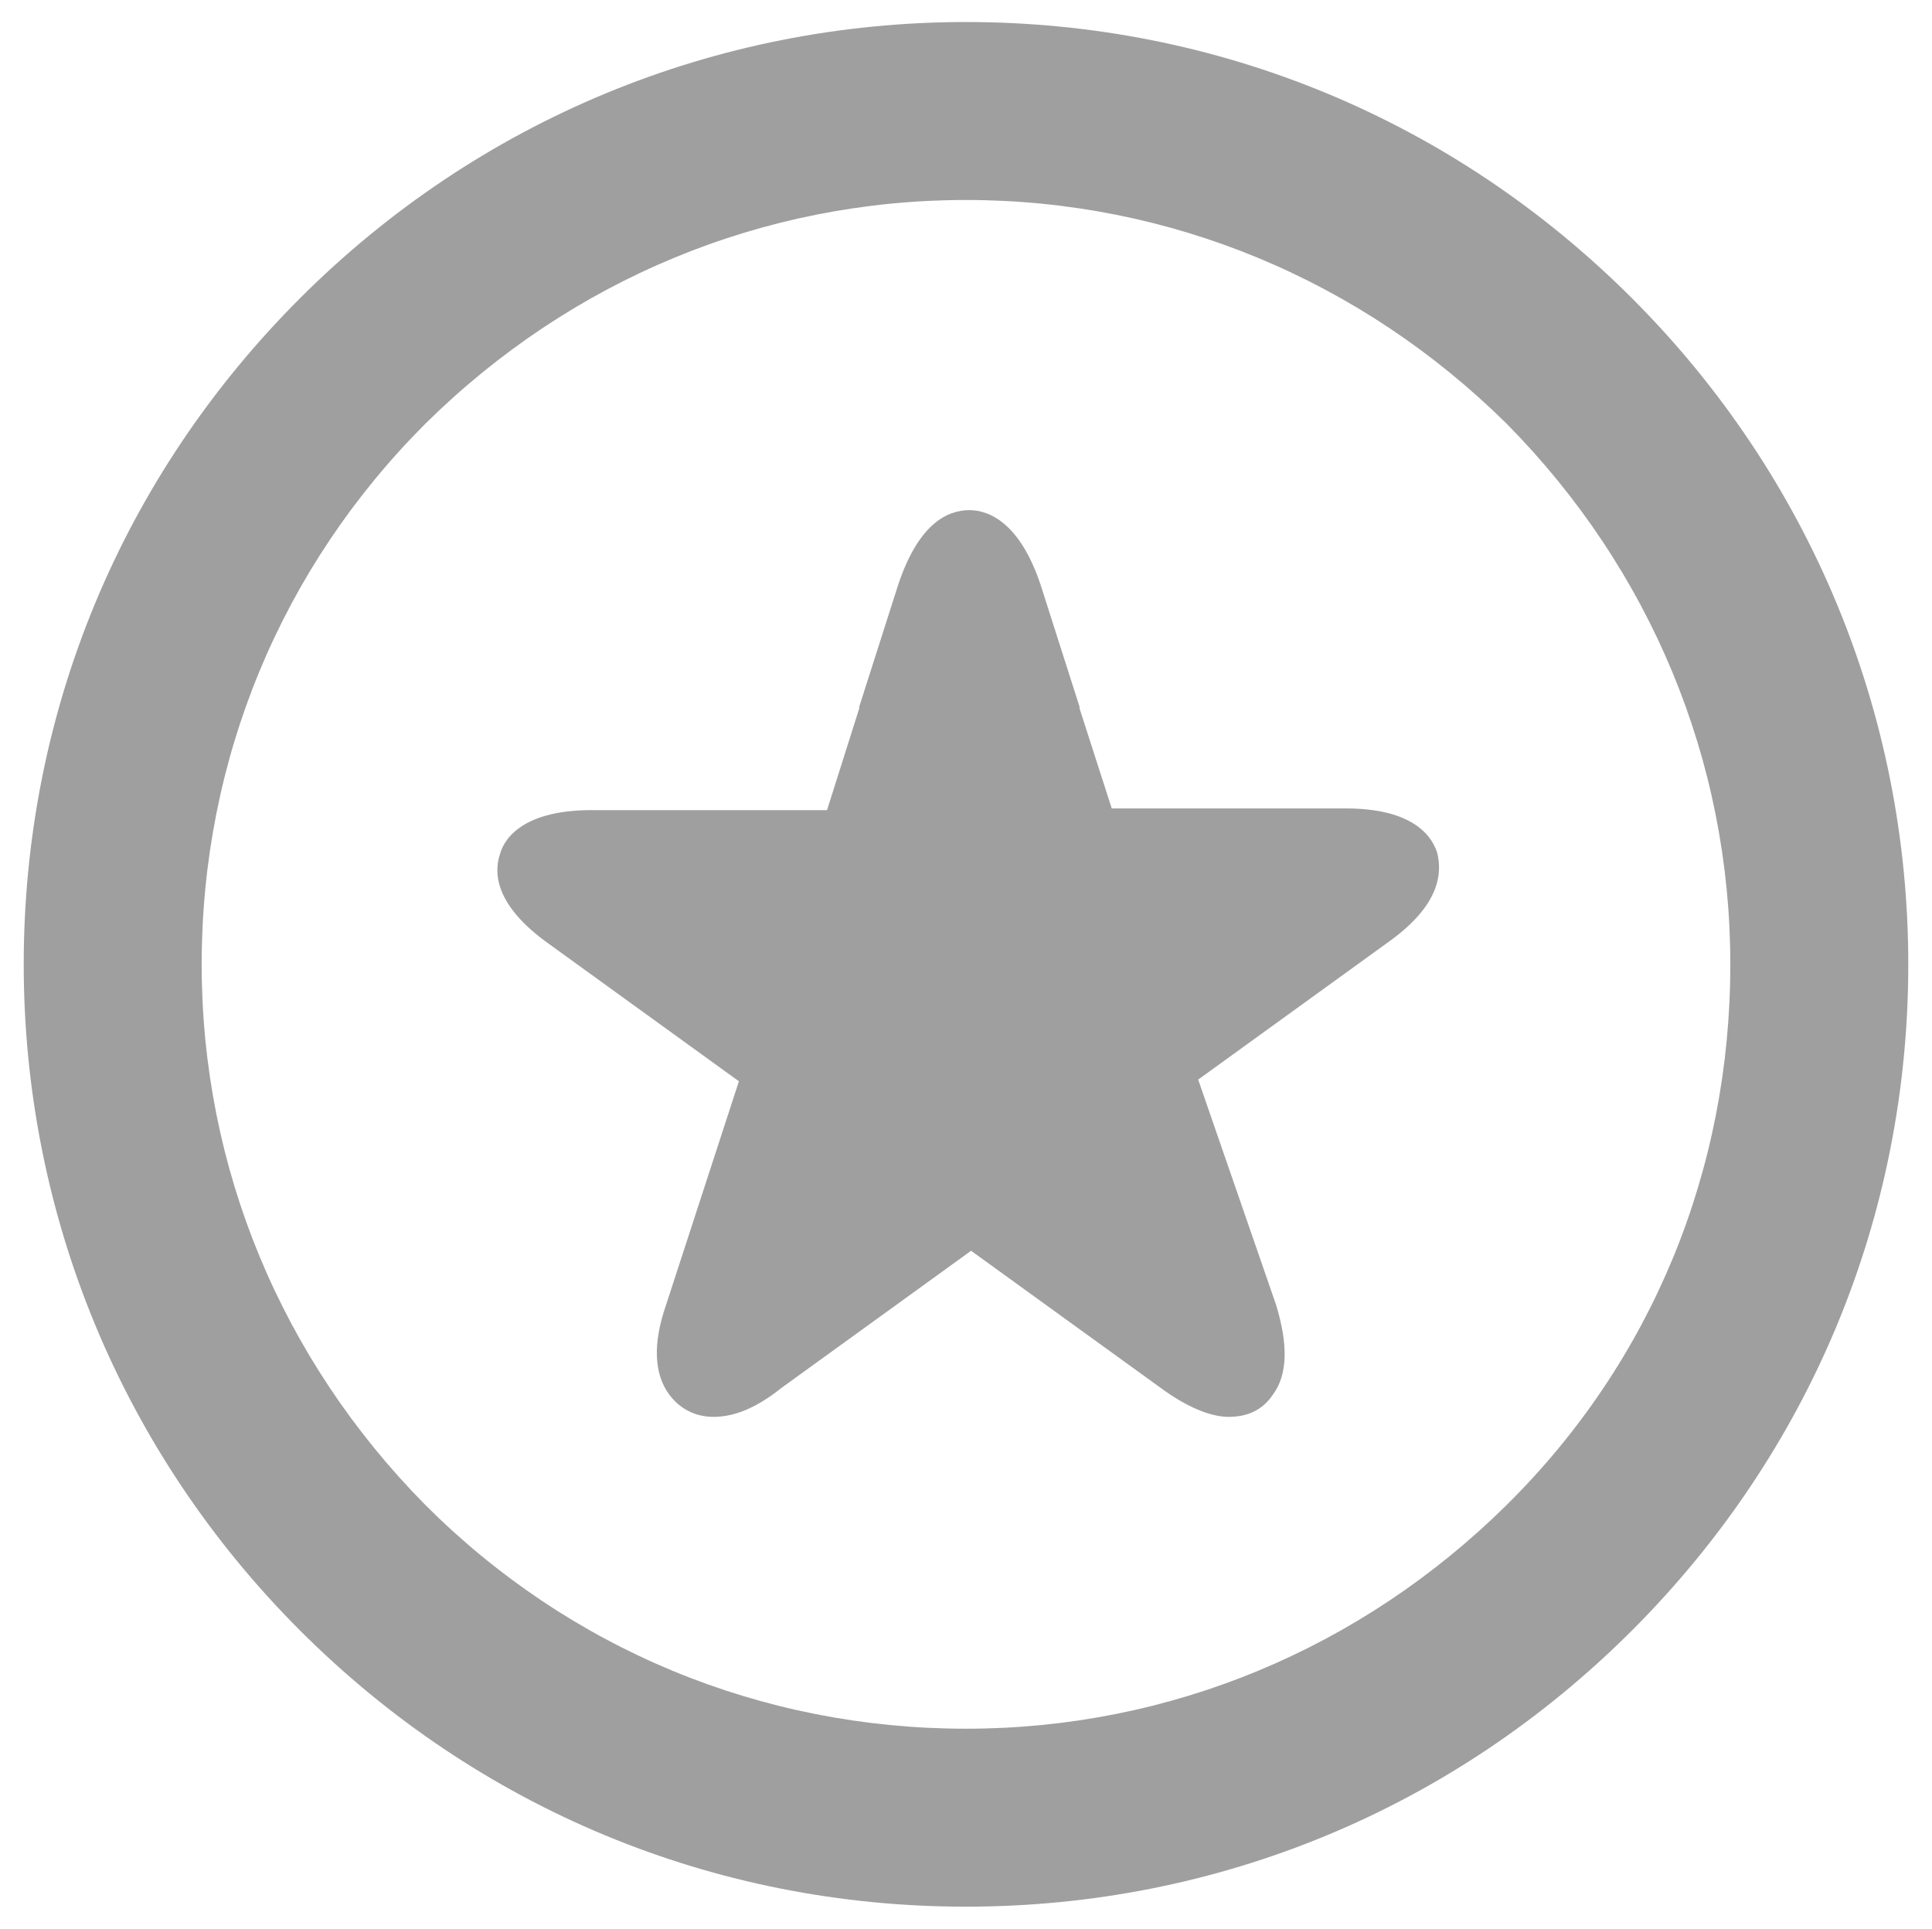 <?xml version="1.0" encoding="utf-8"?>
<!-- Generator: Adobe Illustrator 18.0.0, SVG Export Plug-In . SVG Version: 6.00 Build 0)  -->
<!DOCTYPE svg PUBLIC "-//W3C//DTD SVG 1.1//EN" "http://www.w3.org/Graphics/SVG/1.1/DTD/svg11.dtd">
<svg version="1.1" id="Layer_1" xmlns="http://www.w3.org/2000/svg" xmlns:xlink="http://www.w3.org/1999/xlink" x="0px" y="0px"
	 viewBox="249 339.5 114 113.8" enable-background="new 249 339.5 114 113.8" xml:space="preserve">
<g>
	<path fill="#A09F9F" d="M306,452c-14.9,0-28.8-5.8-39.3-16.3c-10.5-10.5-16.3-24.5-16.3-39.3c0-14.9,5.8-28.8,16.3-39.3
		s24.5-16.3,39.3-16.3c14.9,0,28.8,5.8,39.3,16.3c10.5,10.5,16.3,24.5,16.3,39.3c0,14.9-5.8,28.8-16.3,39.3
		C334.8,446.2,320.9,452,306,452z M306,351.3c-12,0-23.3,4.7-31.9,13.2c-8.5,8.5-13.2,19.8-13.2,31.9c0,12,4.7,23.3,13.2,31.9
		c8.5,8.5,19.8,13.2,31.9,13.2c12,0,23.3-4.7,31.9-13.2s13.2-19.8,13.2-31.9c0-12-4.7-23.3-13.2-31.9C329.3,356,318,351.3,306,351.3
		z"/>
</g>
<g>
	<path fill="#A09F9F" d="M319.7,403.2l11.2-8.1c3.1-2.2,3.2-4.1,2.9-5.3c-0.4-1.2-1.7-2.6-5.4-2.6h-13.8l-1.9-5.9v-0.1l-2.3-7.2
		c-1.2-3.6-3-4.4-4.2-4.4c-1.3,0-3,0.8-4.2,4.4l-2.3,7.2v0.1l-1.9,6h-13.9c-3.8,0-5.1,1.5-5.4,2.6c-0.4,1.2-0.2,3.1,2.9,5.3
		l11.2,8.1l-4.3,13.2c-0.8,2.3-0.7,4.1,0.2,5.3c0.6,0.8,1.5,1.3,2.6,1.3c1.2,0,2.5-0.5,4-1.7l11.2-8.1l11.2,8.1
		c1.5,1.1,2.9,1.7,4,1.7c1.1,0,2-0.4,2.6-1.3c0.9-1.2,0.9-3,0.2-5.3L319.7,403.2z"/>
</g>
</svg>
